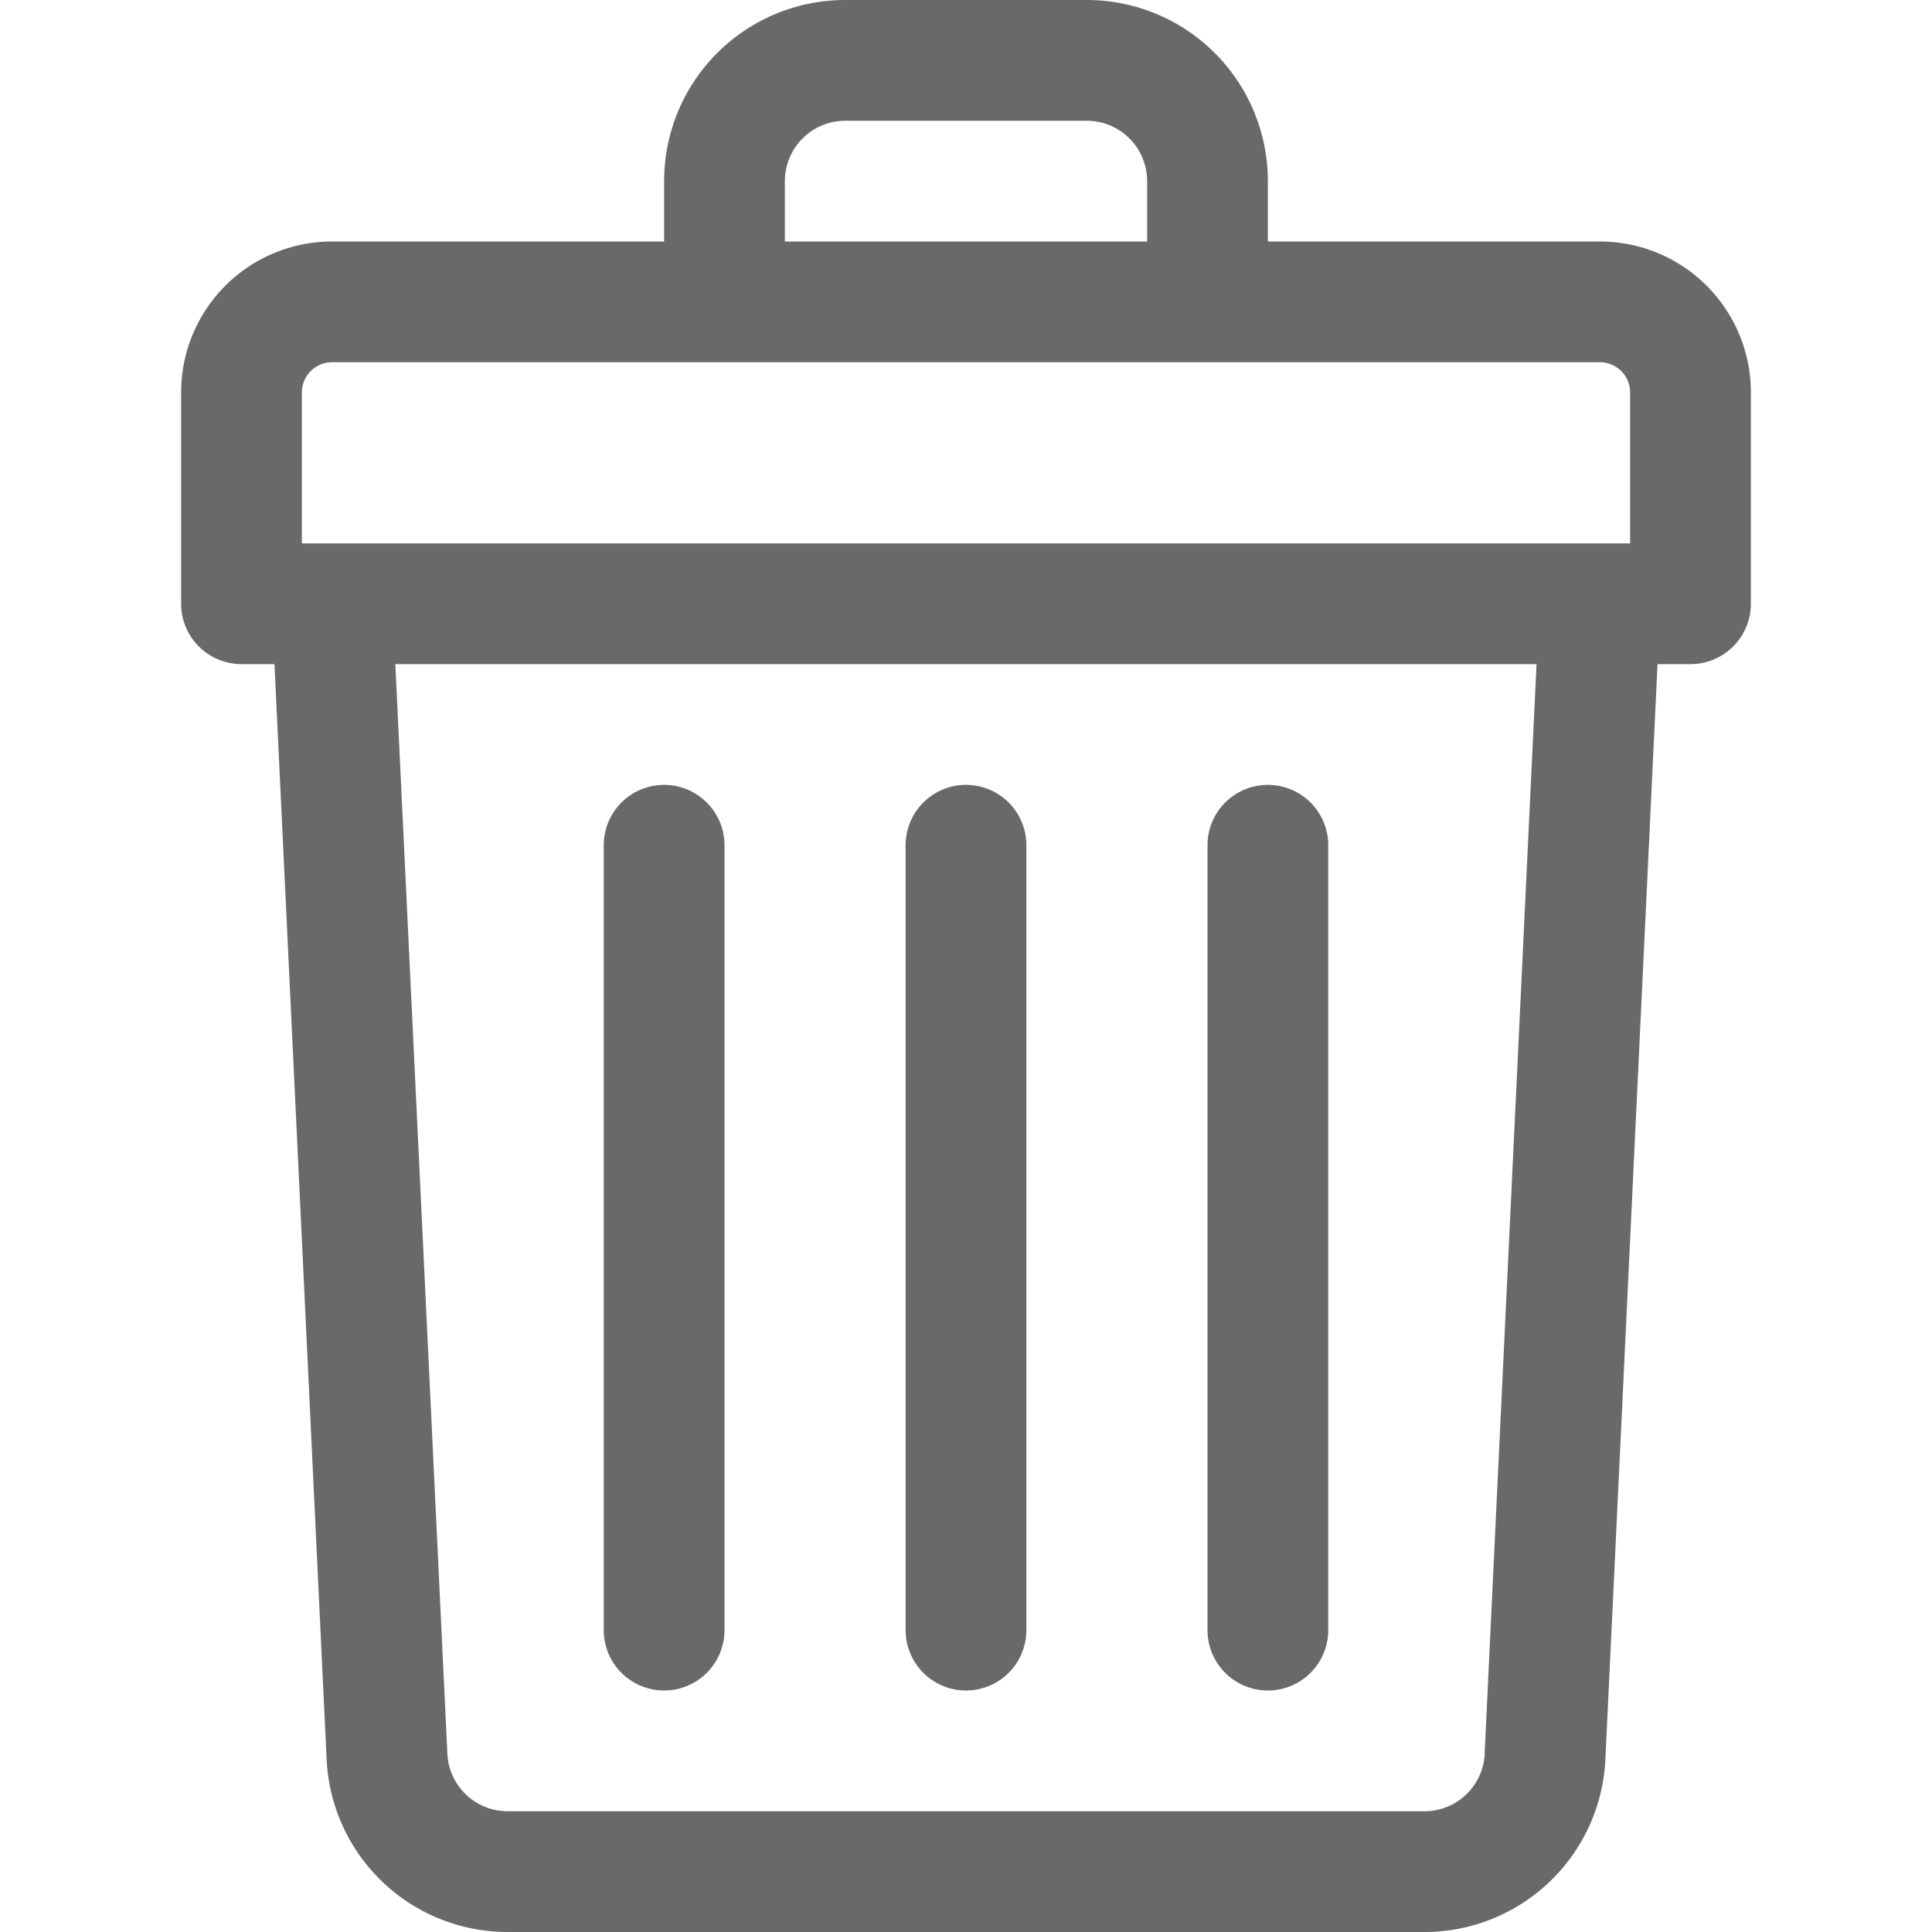 <svg xmlns="http://www.w3.org/2000/svg" xmlns:xlink="http://www.w3.org/1999/xlink" width="16" height="16" fill="none" xmlns:v="https://vecta.io/nano"><g fill="#696969"><path d="M13.25 2H10.5v-.5A1.5 1.5 0 0 0 9 0H7a1.5 1.5 0 0 0-1.5 1.5V2H2.75A1.25 1.25 0 0 0 1.5 3.25V5a.5.5 0 0 0 .5.5h.273l.432 9.071A1.5 1.5 0 0 0 4.204 16h7.593a1.5 1.5 0 0 0 1.498-1.429l.432-9.071H14a.5.5 0 0 0 .5-.5V3.25A1.25 1.25 0 0 0 13.25 2zM6.5 1.5A.5.5 0 0 1 7 1h2a.5.5 0 0 1 .5.5V2h-3v-.5zm-4 1.75A.25.25 0 0 1 2.75 3h10.5a.25.25 0 0 1 .25.25V4.5h-11V3.25zm9.796 11.274a.5.5 0 0 1-.499.476H4.204a.5.5 0 0 1-.499-.476L3.274 5.5h9.451l-.43 9.024z"/><use xlink:href="#B"/><use xlink:href="#B" x="2.5"/><use xlink:href="#B" x="-2.5"/></g><defs ><path id="B" d="M8 14a.5.5 0 0 0 .5-.5V7a.5.5 0 1 0-1 0v6.5a.5.5 0 0 0 .5.5z"/></defs></svg>